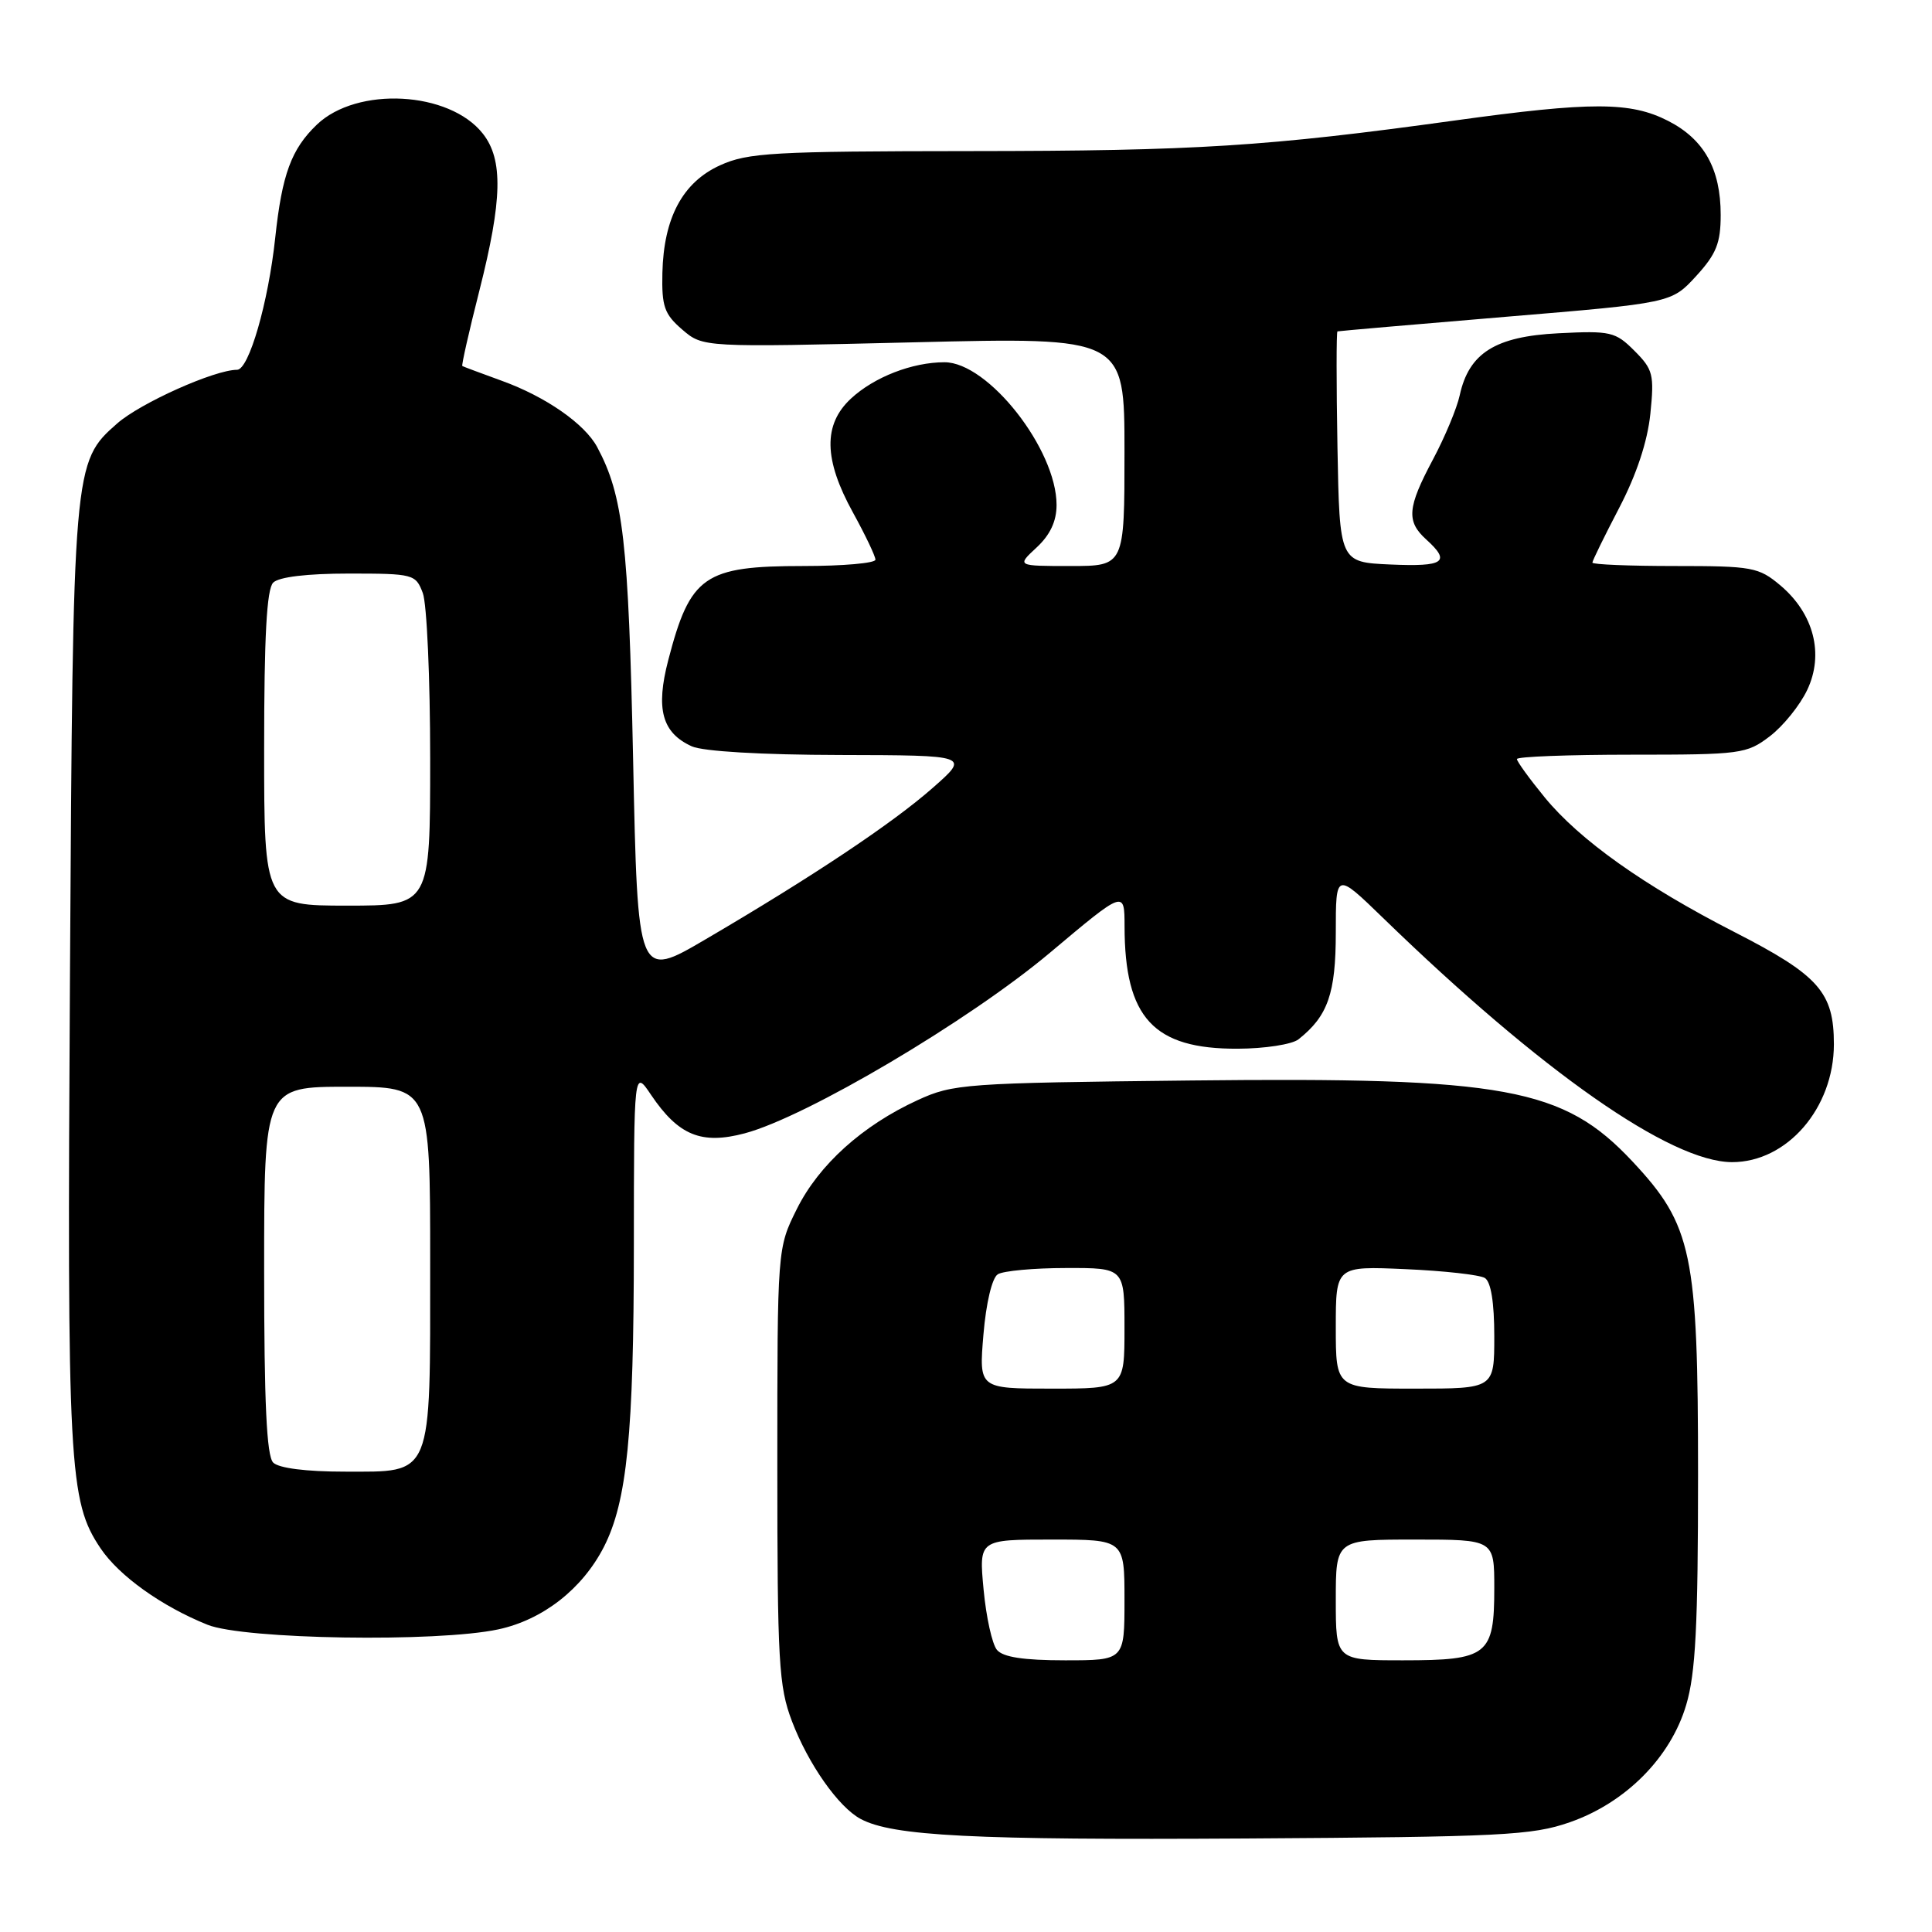 <?xml version="1.0" encoding="UTF-8" standalone="no"?>
<!DOCTYPE svg PUBLIC "-//W3C//DTD SVG 1.1//EN" "http://www.w3.org/Graphics/SVG/1.1/DTD/svg11.dtd" >
<svg xmlns="http://www.w3.org/2000/svg" xmlns:xlink="http://www.w3.org/1999/xlink" version="1.1" viewBox="0 0 256 256">
 <g >
 <path fill="currentColor"
d=" M 208.00 241.46 C 215.41 238.88 221.37 232.88 223.43 225.91 C 224.68 221.73 225.00 215.39 225.00 195.36 C 225.00 166.06 224.23 162.36 216.32 153.91 C 207.16 144.12 199.51 142.71 157.84 143.17 C 127.80 143.50 126.30 143.61 121.58 145.78 C 114.28 149.13 108.51 154.33 105.59 160.19 C 103.00 165.39 103.00 165.39 103.00 194.19 C 103.00 220.19 103.19 223.47 104.93 228.05 C 107.09 233.74 111.10 239.45 114.04 241.02 C 118.27 243.29 128.95 243.83 165.00 243.61 C 199.02 243.40 203.01 243.20 208.00 241.46 Z  M 66.03 215.90 C 71.94 214.63 77.17 210.54 80.02 204.97 C 83.09 198.95 83.98 189.95 83.99 165.10 C 84.00 141.70 84.00 141.70 86.27 145.08 C 89.90 150.45 92.93 151.70 98.69 150.17 C 106.87 147.99 128.44 135.23 139.15 126.22 C 149.00 117.94 149.00 117.94 149.01 122.72 C 149.02 134.87 152.84 139.01 164.00 138.96 C 167.57 138.95 171.20 138.39 172.05 137.72 C 175.95 134.64 177.00 131.64 177.00 123.56 C 177.00 115.56 177.00 115.56 183.25 121.62 C 204.25 142.00 221.36 153.97 229.50 153.99 C 236.79 154.00 242.99 146.84 243.00 138.38 C 243.00 131.47 241.03 129.24 229.76 123.47 C 217.83 117.36 209.32 111.31 204.69 105.67 C 202.66 103.19 201.00 100.90 201.00 100.58 C 201.00 100.26 207.82 100.00 216.16 100.00 C 230.69 100.00 231.44 99.90 234.51 97.56 C 236.28 96.21 238.51 93.45 239.47 91.41 C 241.72 86.67 240.34 81.31 235.91 77.57 C 233.03 75.15 232.20 75.00 221.92 75.00 C 215.92 75.00 211.00 74.80 211.00 74.55 C 211.00 74.30 212.60 71.04 214.55 67.30 C 216.85 62.89 218.30 58.51 218.68 54.84 C 219.21 49.63 219.04 48.95 216.57 46.48 C 214.05 43.96 213.42 43.81 206.50 44.16 C 198.13 44.58 194.64 46.78 193.42 52.38 C 193.05 54.09 191.45 57.93 189.87 60.89 C 186.47 67.27 186.32 69.08 189.00 71.50 C 192.28 74.47 191.36 75.11 184.25 74.80 C 177.50 74.50 177.50 74.50 177.22 59.25 C 177.07 50.86 177.07 43.96 177.22 43.91 C 177.38 43.86 187.39 42.99 199.49 41.98 C 221.47 40.15 221.47 40.15 224.74 36.59 C 227.42 33.66 228.00 32.22 228.00 28.47 C 228.00 22.38 225.80 18.45 221.02 16.01 C 216.04 13.47 210.89 13.46 192.74 15.97 C 167.87 19.41 158.48 20.00 128.64 20.02 C 102.44 20.04 99.09 20.23 95.42 21.90 C 90.46 24.15 87.94 28.85 87.77 36.17 C 87.67 40.61 88.03 41.63 90.40 43.67 C 93.15 46.03 93.15 46.03 121.08 45.36 C 149.00 44.68 149.00 44.68 149.00 59.84 C 149.00 75.00 149.00 75.00 141.85 75.00 C 134.71 75.00 134.71 75.00 137.35 72.55 C 139.15 70.88 140.00 69.07 140.00 66.91 C 140.00 59.54 130.94 48.00 125.15 48.00 C 120.88 48.00 115.83 49.96 112.75 52.82 C 109.06 56.25 109.14 60.88 113.02 67.91 C 114.66 70.89 116.00 73.70 116.00 74.16 C 116.00 74.62 111.71 75.00 106.46 75.00 C 93.31 75.00 91.46 76.28 88.55 87.46 C 86.86 93.95 87.72 97.10 91.66 98.89 C 93.13 99.56 100.90 100.02 111.30 100.04 C 128.50 100.08 128.50 100.08 123.60 104.39 C 118.29 109.07 107.67 116.16 93.50 124.46 C 84.50 129.74 84.50 129.74 83.89 100.62 C 83.28 71.73 82.59 65.70 79.13 59.24 C 77.48 56.16 72.31 52.56 66.50 50.46 C 63.75 49.46 61.39 48.58 61.26 48.50 C 61.13 48.42 62.14 43.94 63.51 38.55 C 66.57 26.48 66.69 21.15 63.98 17.71 C 59.55 12.07 47.31 11.41 41.98 16.52 C 38.60 19.76 37.37 23.10 36.47 31.50 C 35.55 40.11 32.98 49.00 31.41 49.00 C 28.44 49.00 18.63 53.39 15.54 56.10 C 9.69 61.23 9.67 61.54 9.27 129.35 C 8.88 194.54 9.12 198.91 13.33 205.17 C 15.80 208.83 21.43 212.85 27.50 215.29 C 32.33 217.23 57.92 217.64 66.03 215.90 Z  M 132.10 218.62 C 131.46 217.85 130.67 214.25 130.33 210.62 C 129.71 204.00 129.71 204.00 139.36 204.00 C 149.00 204.00 149.00 204.00 149.00 212.00 C 149.00 220.00 149.00 220.00 141.12 220.00 C 135.63 220.00 132.90 219.58 132.10 218.62 Z  M 177.00 212.00 C 177.00 204.00 177.00 204.00 187.50 204.00 C 198.00 204.00 198.00 204.00 198.00 210.43 C 198.00 219.32 197.15 220.00 185.93 220.00 C 177.00 220.00 177.00 220.00 177.00 212.00 Z  M 130.31 176.84 C 130.66 172.66 131.45 169.33 132.21 168.85 C 132.92 168.40 136.99 168.02 141.25 168.02 C 149.00 168.00 149.00 168.00 149.00 176.00 C 149.00 184.00 149.00 184.00 139.35 184.00 C 129.71 184.00 129.71 184.00 130.31 176.84 Z  M 177.00 175.88 C 177.00 167.76 177.00 167.76 186.25 168.17 C 191.34 168.39 196.06 168.92 196.75 169.34 C 197.56 169.84 198.00 172.59 198.00 177.06 C 198.00 184.00 198.00 184.00 187.50 184.00 C 177.00 184.00 177.00 184.00 177.00 175.88 Z  M 36.20 193.80 C 35.33 192.93 35.00 185.87 35.00 168.30 C 35.00 144.00 35.00 144.00 46.00 144.00 C 57.00 144.00 57.00 144.00 57.00 167.28 C 57.00 196.06 57.44 195.00 45.64 195.00 C 40.57 195.00 36.94 194.54 36.20 193.80 Z  M 35.00 99.20 C 35.00 84.36 35.34 78.06 36.20 77.20 C 36.95 76.45 40.69 76.00 46.22 76.00 C 54.78 76.00 55.08 76.08 56.02 78.57 C 56.56 79.98 57.00 89.88 57.00 100.57 C 57.00 120.00 57.00 120.00 46.00 120.00 C 35.00 120.00 35.00 120.00 35.00 99.20 Z "/>
</g>
</svg>